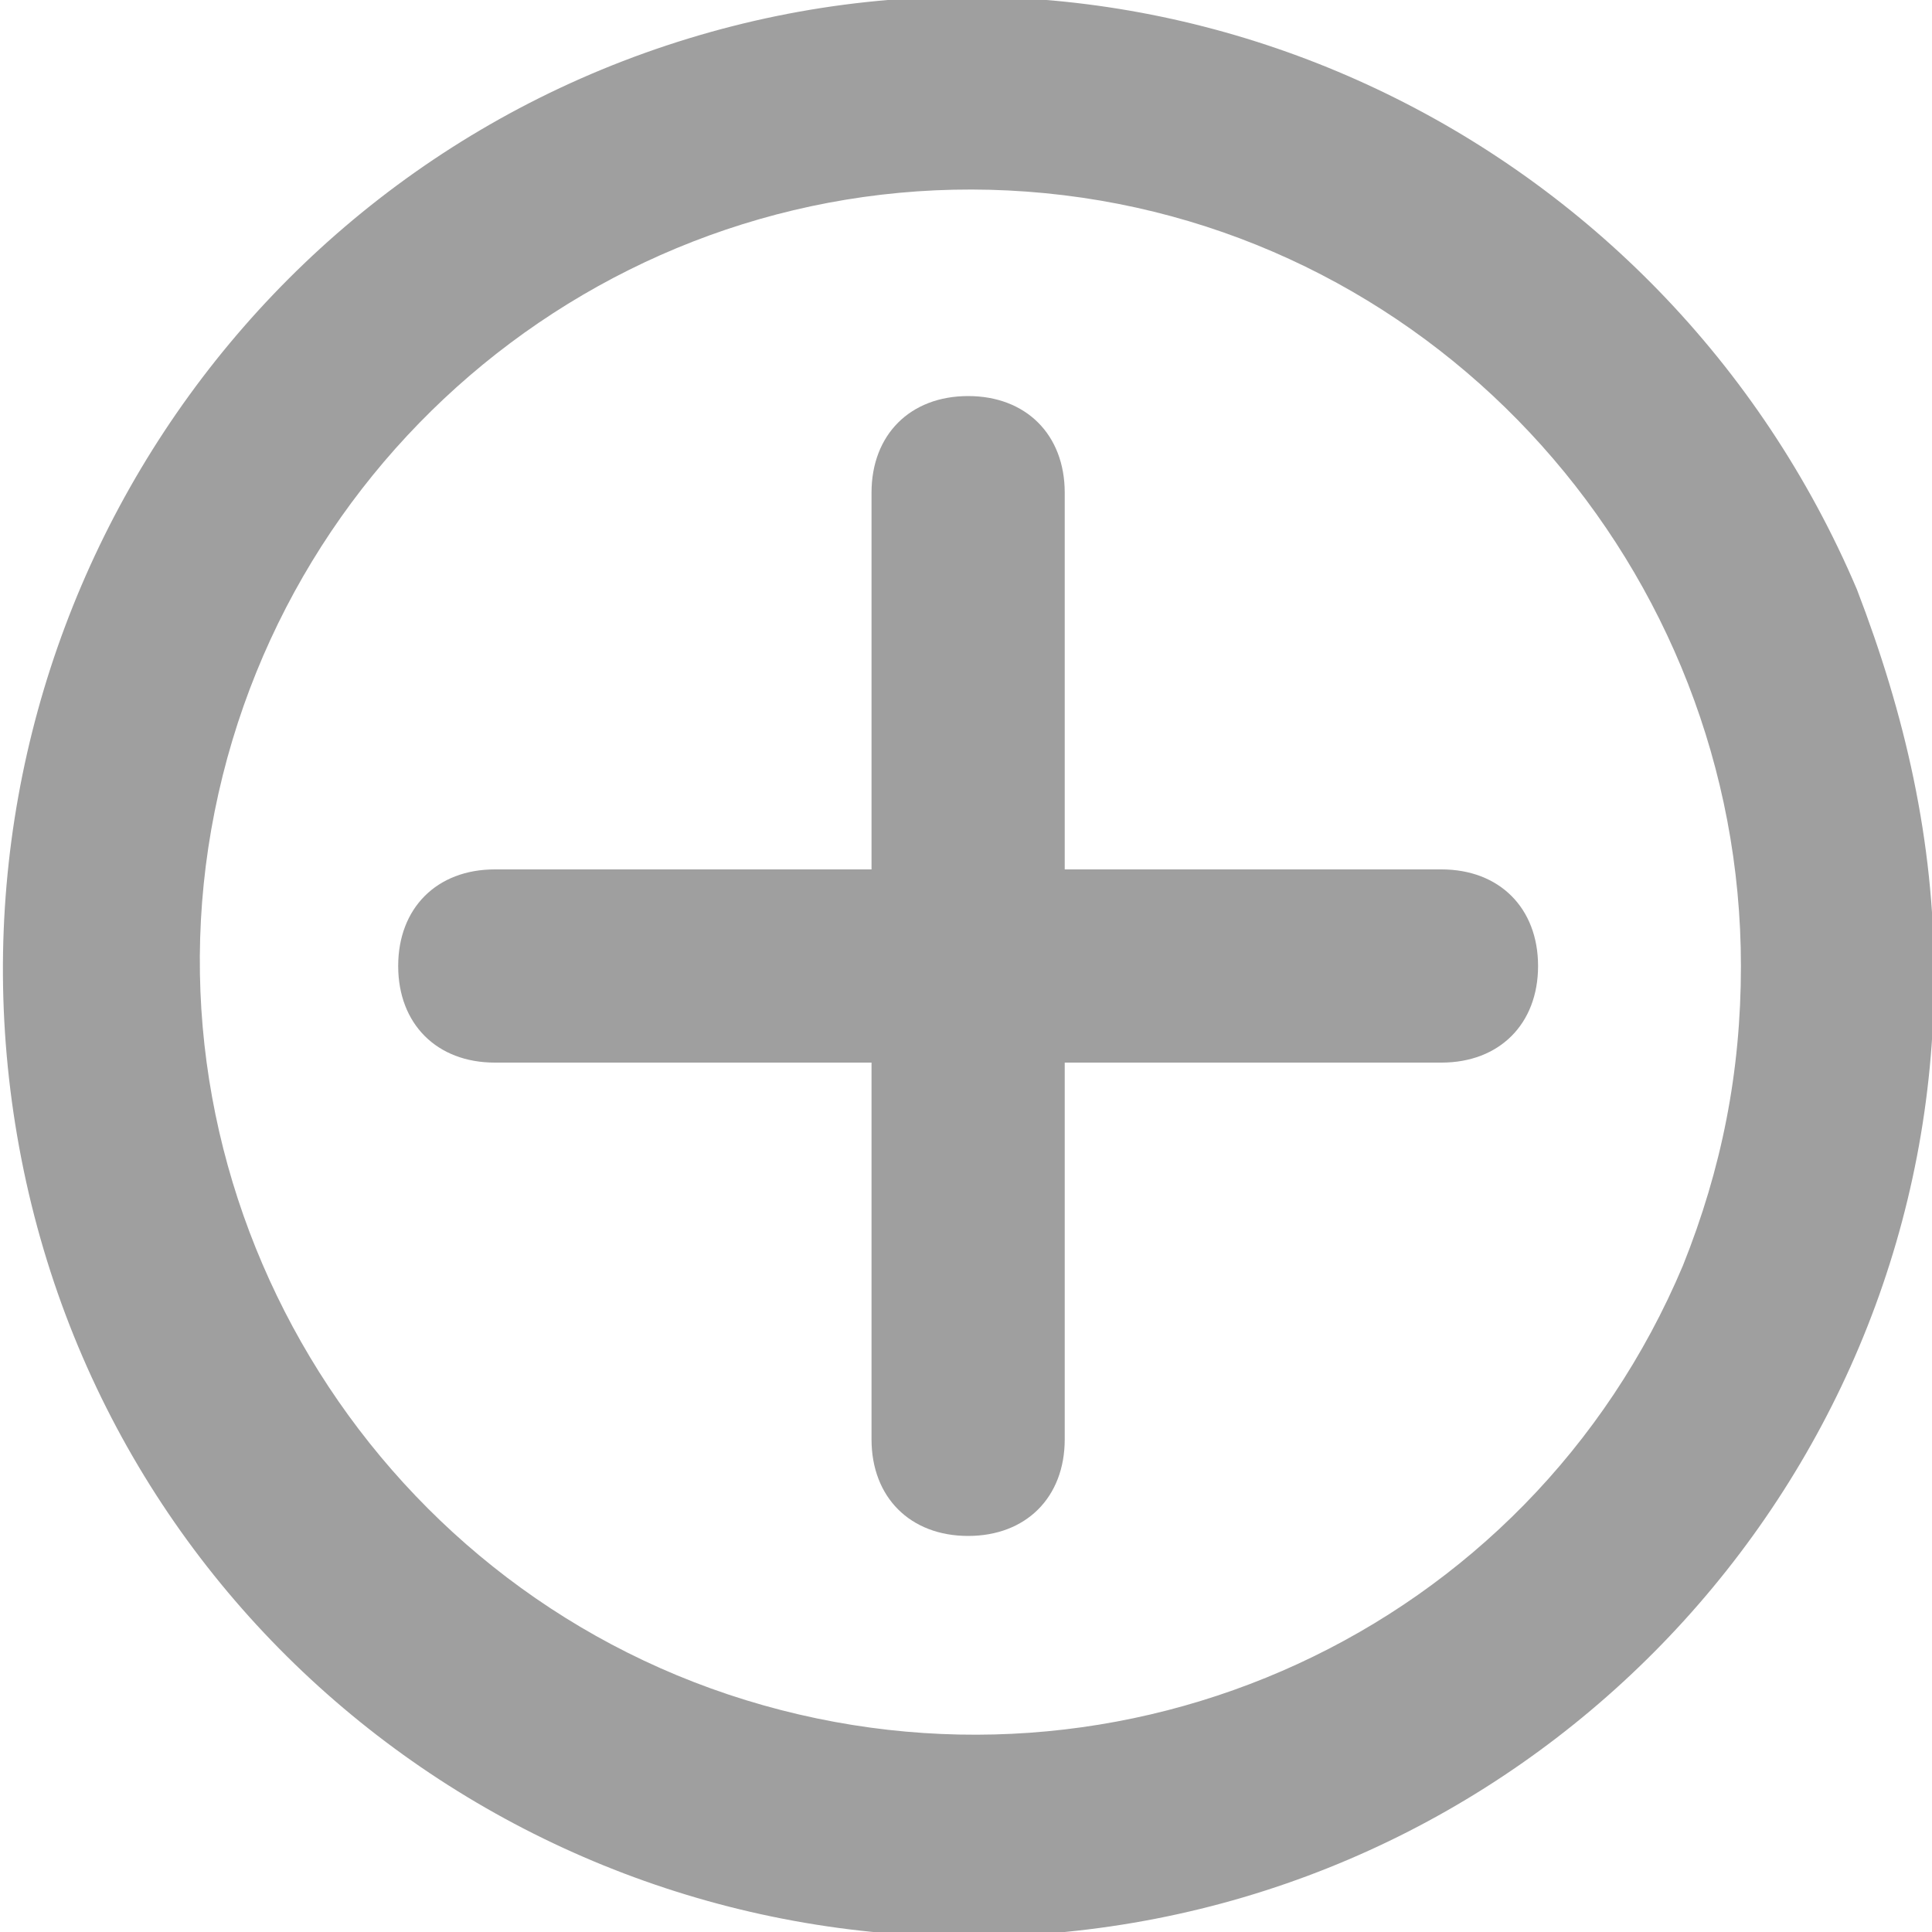 <?xml version="1.0" encoding="utf-8"?>
<!-- Generator: Adobe Illustrator 24.0.0, SVG Export Plug-In . SVG Version: 6.00 Build 0)  -->
<svg version="1.1" id="图层_1" xmlns="http://www.w3.org/2000/svg" xmlns:xlink="http://www.w3.org/1999/xlink" x="0px" y="0px"
	 viewBox="0 0 20 20" style="enable-background:new 0 0 20 20;" xml:space="preserve">
<style type="text/css">
	.st0{fill:#9F9F9F;}
</style>
<title>account_expire</title>
<g id="account_expire">
	<g id="zoom-in" transform="translate(0.022, 0)">
		<path id="形状" class="st0" d="M19.2,6.1c-2-4.7-7.2-7.2-12.1-5.7S-0.8,6.9,0.2,12s5.7,8.5,10.8,8s9-4.8,9-9.9
			C20,8.7,19.7,7.4,19.2,6.1L19.2,6.1z M17.4,13.1c-1.6,3.8-5.8,5.7-9.7,4.5s-6.3-5.2-5.5-9.2S6.7,1.6,10.8,2S18,5.9,18,10
			C18,11.1,17.8,12.1,17.4,13.1L17.4,13.1z"/>
		<path id="路径" class="st0" d="M14.9,9H11V5.1c0-0.6-0.4-1-1-1l0,0c-0.6,0-1,0.4-1,1V9H5.1c-0.6,0-1,0.4-1,1l0,0
			c0,0.6,0.4,1,1,1H9v3.9c0,0.6,0.4,1,1,1l0,0c0.6,0,1-0.4,1-1V11h3.9c0.6,0,1-0.4,1-1l0,0C15.9,9.4,15.5,9,14.9,9z"/>
	</g>
</g>
</svg>
